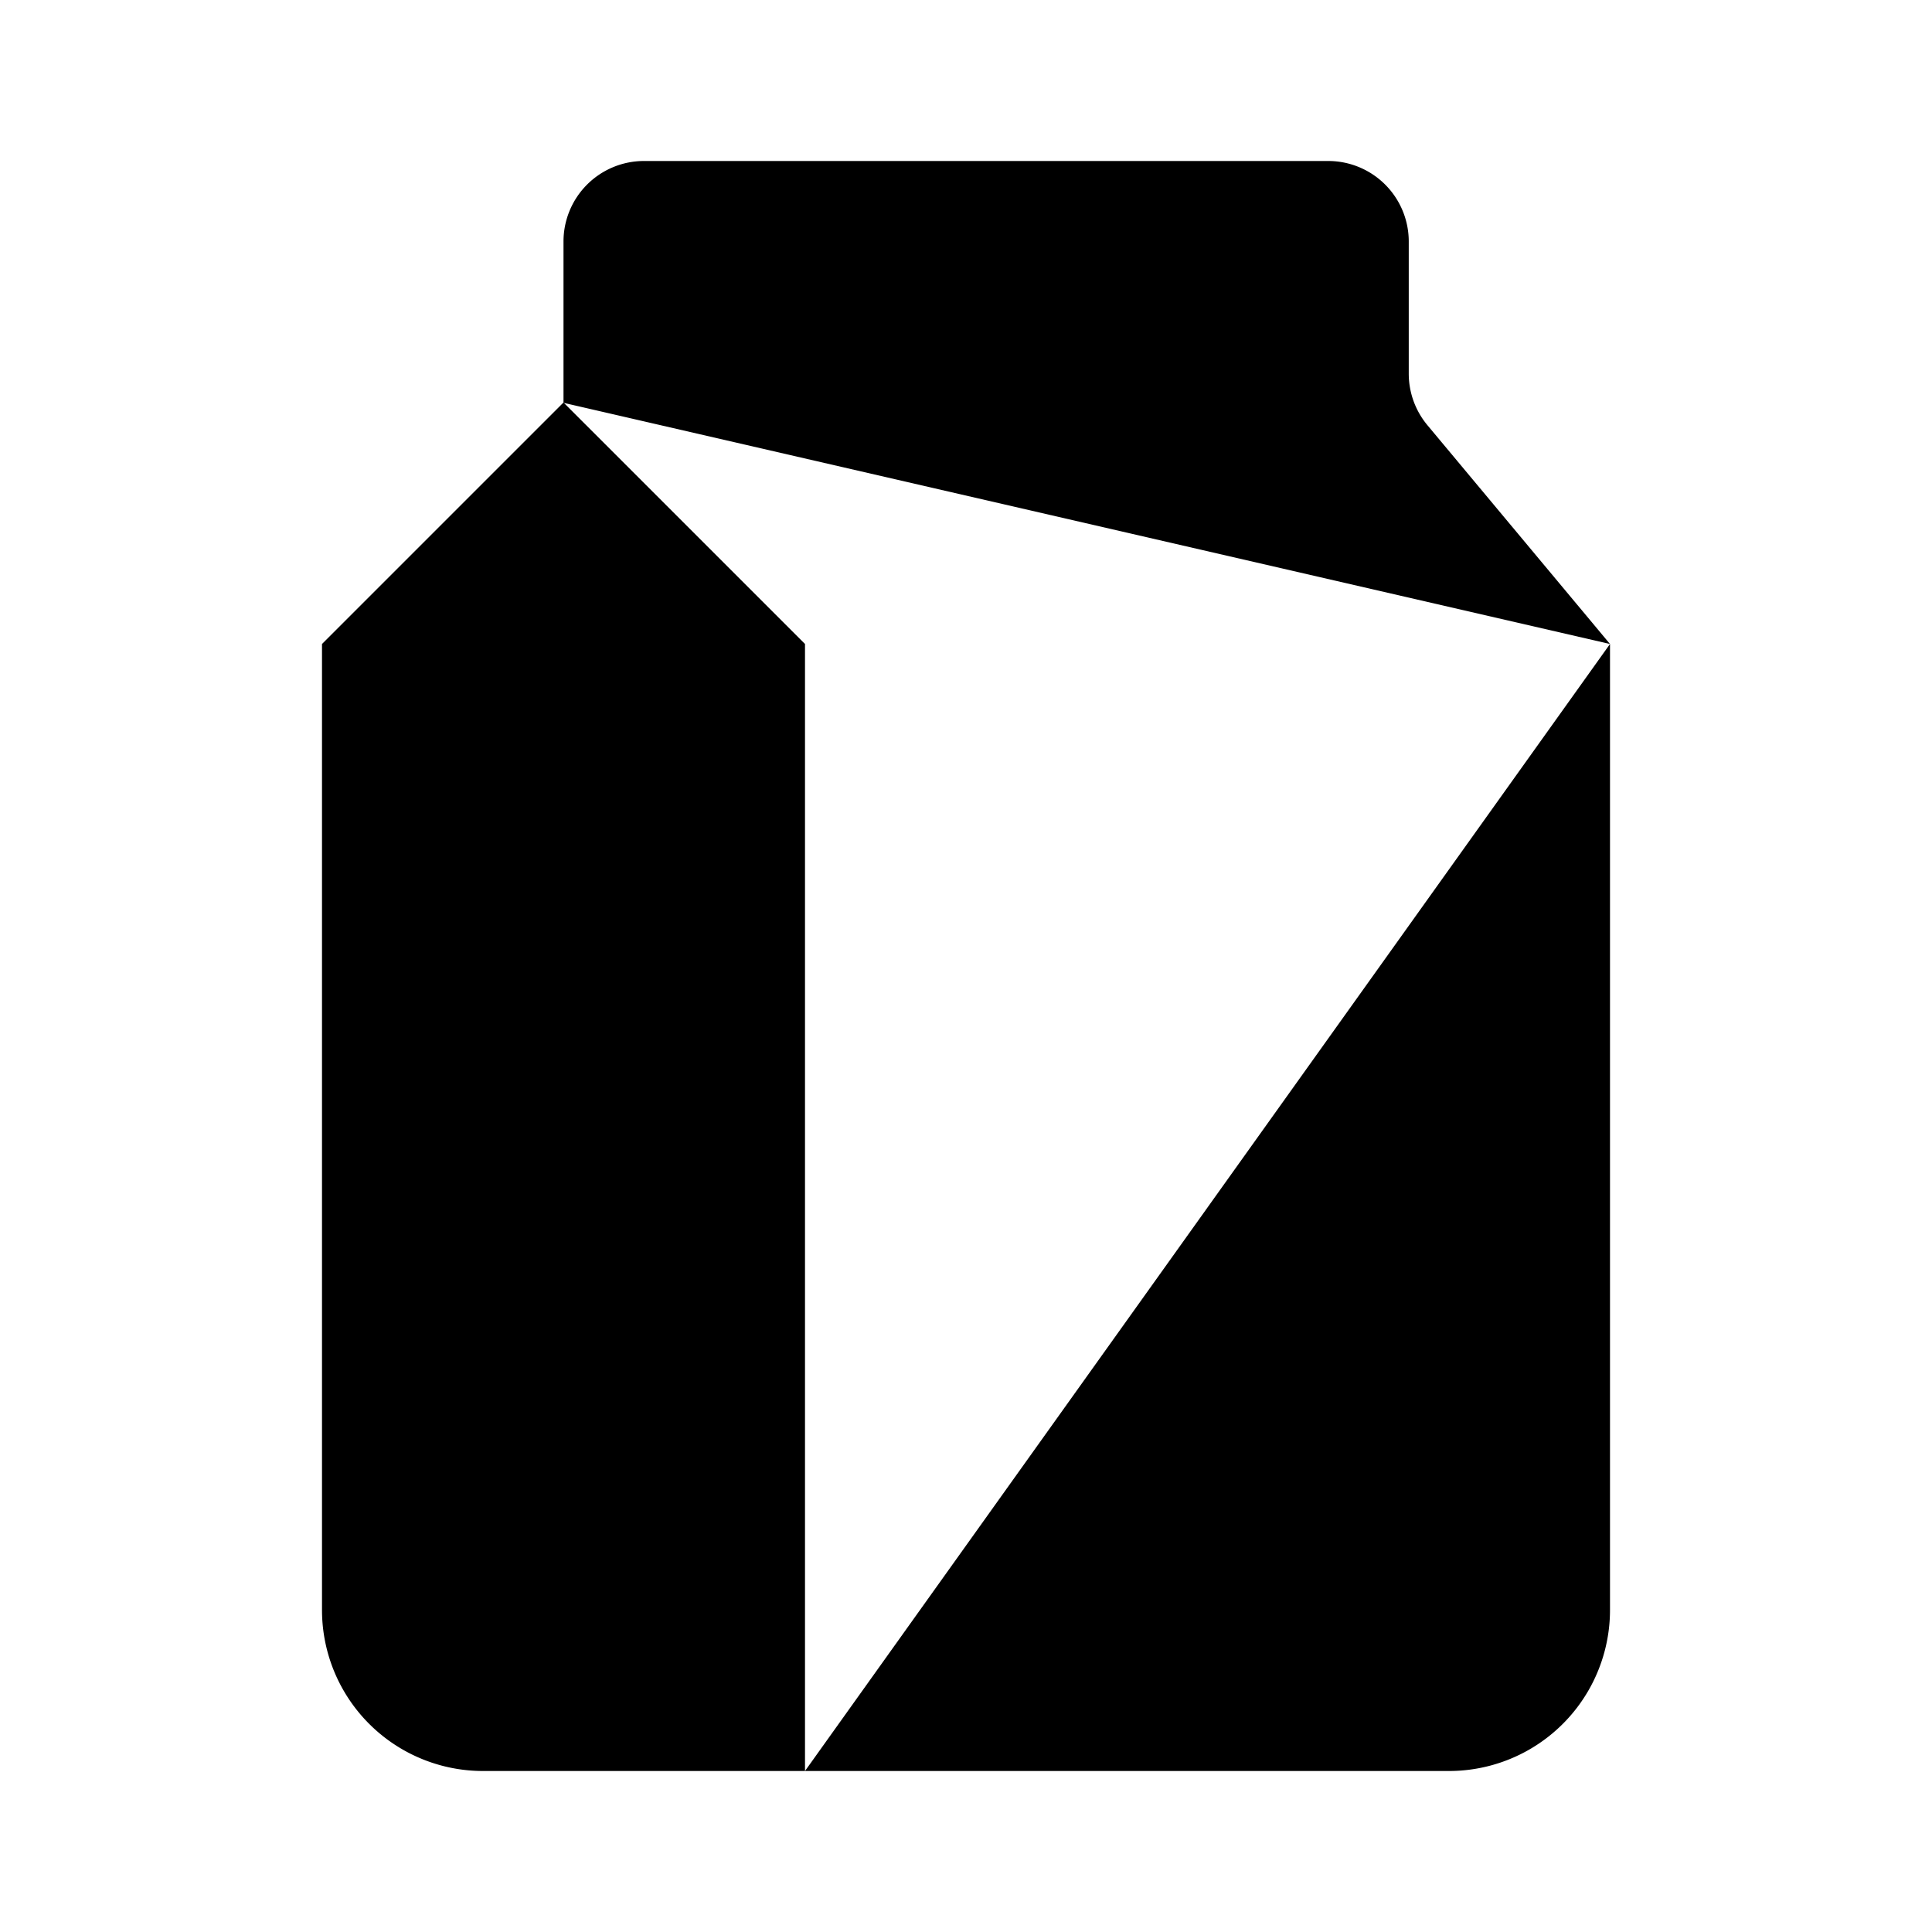 <svg xmlns="http://www.w3.org/2000/svg" viewBox="0 0 24 24"><path d="M7 5.004V3a1 1 0 0 1 1-1h8.5a1 1 0 0 1 1 1v1.642a1 1 0 0 0 .232.64L20 8m0 0v12a2 2 0 0 1-2 2h-8M20 8H10m0 0v14m0-14L7 5 4 8v12a2 2 0 0 0 2 2h4M10 13l10 4"/></svg>